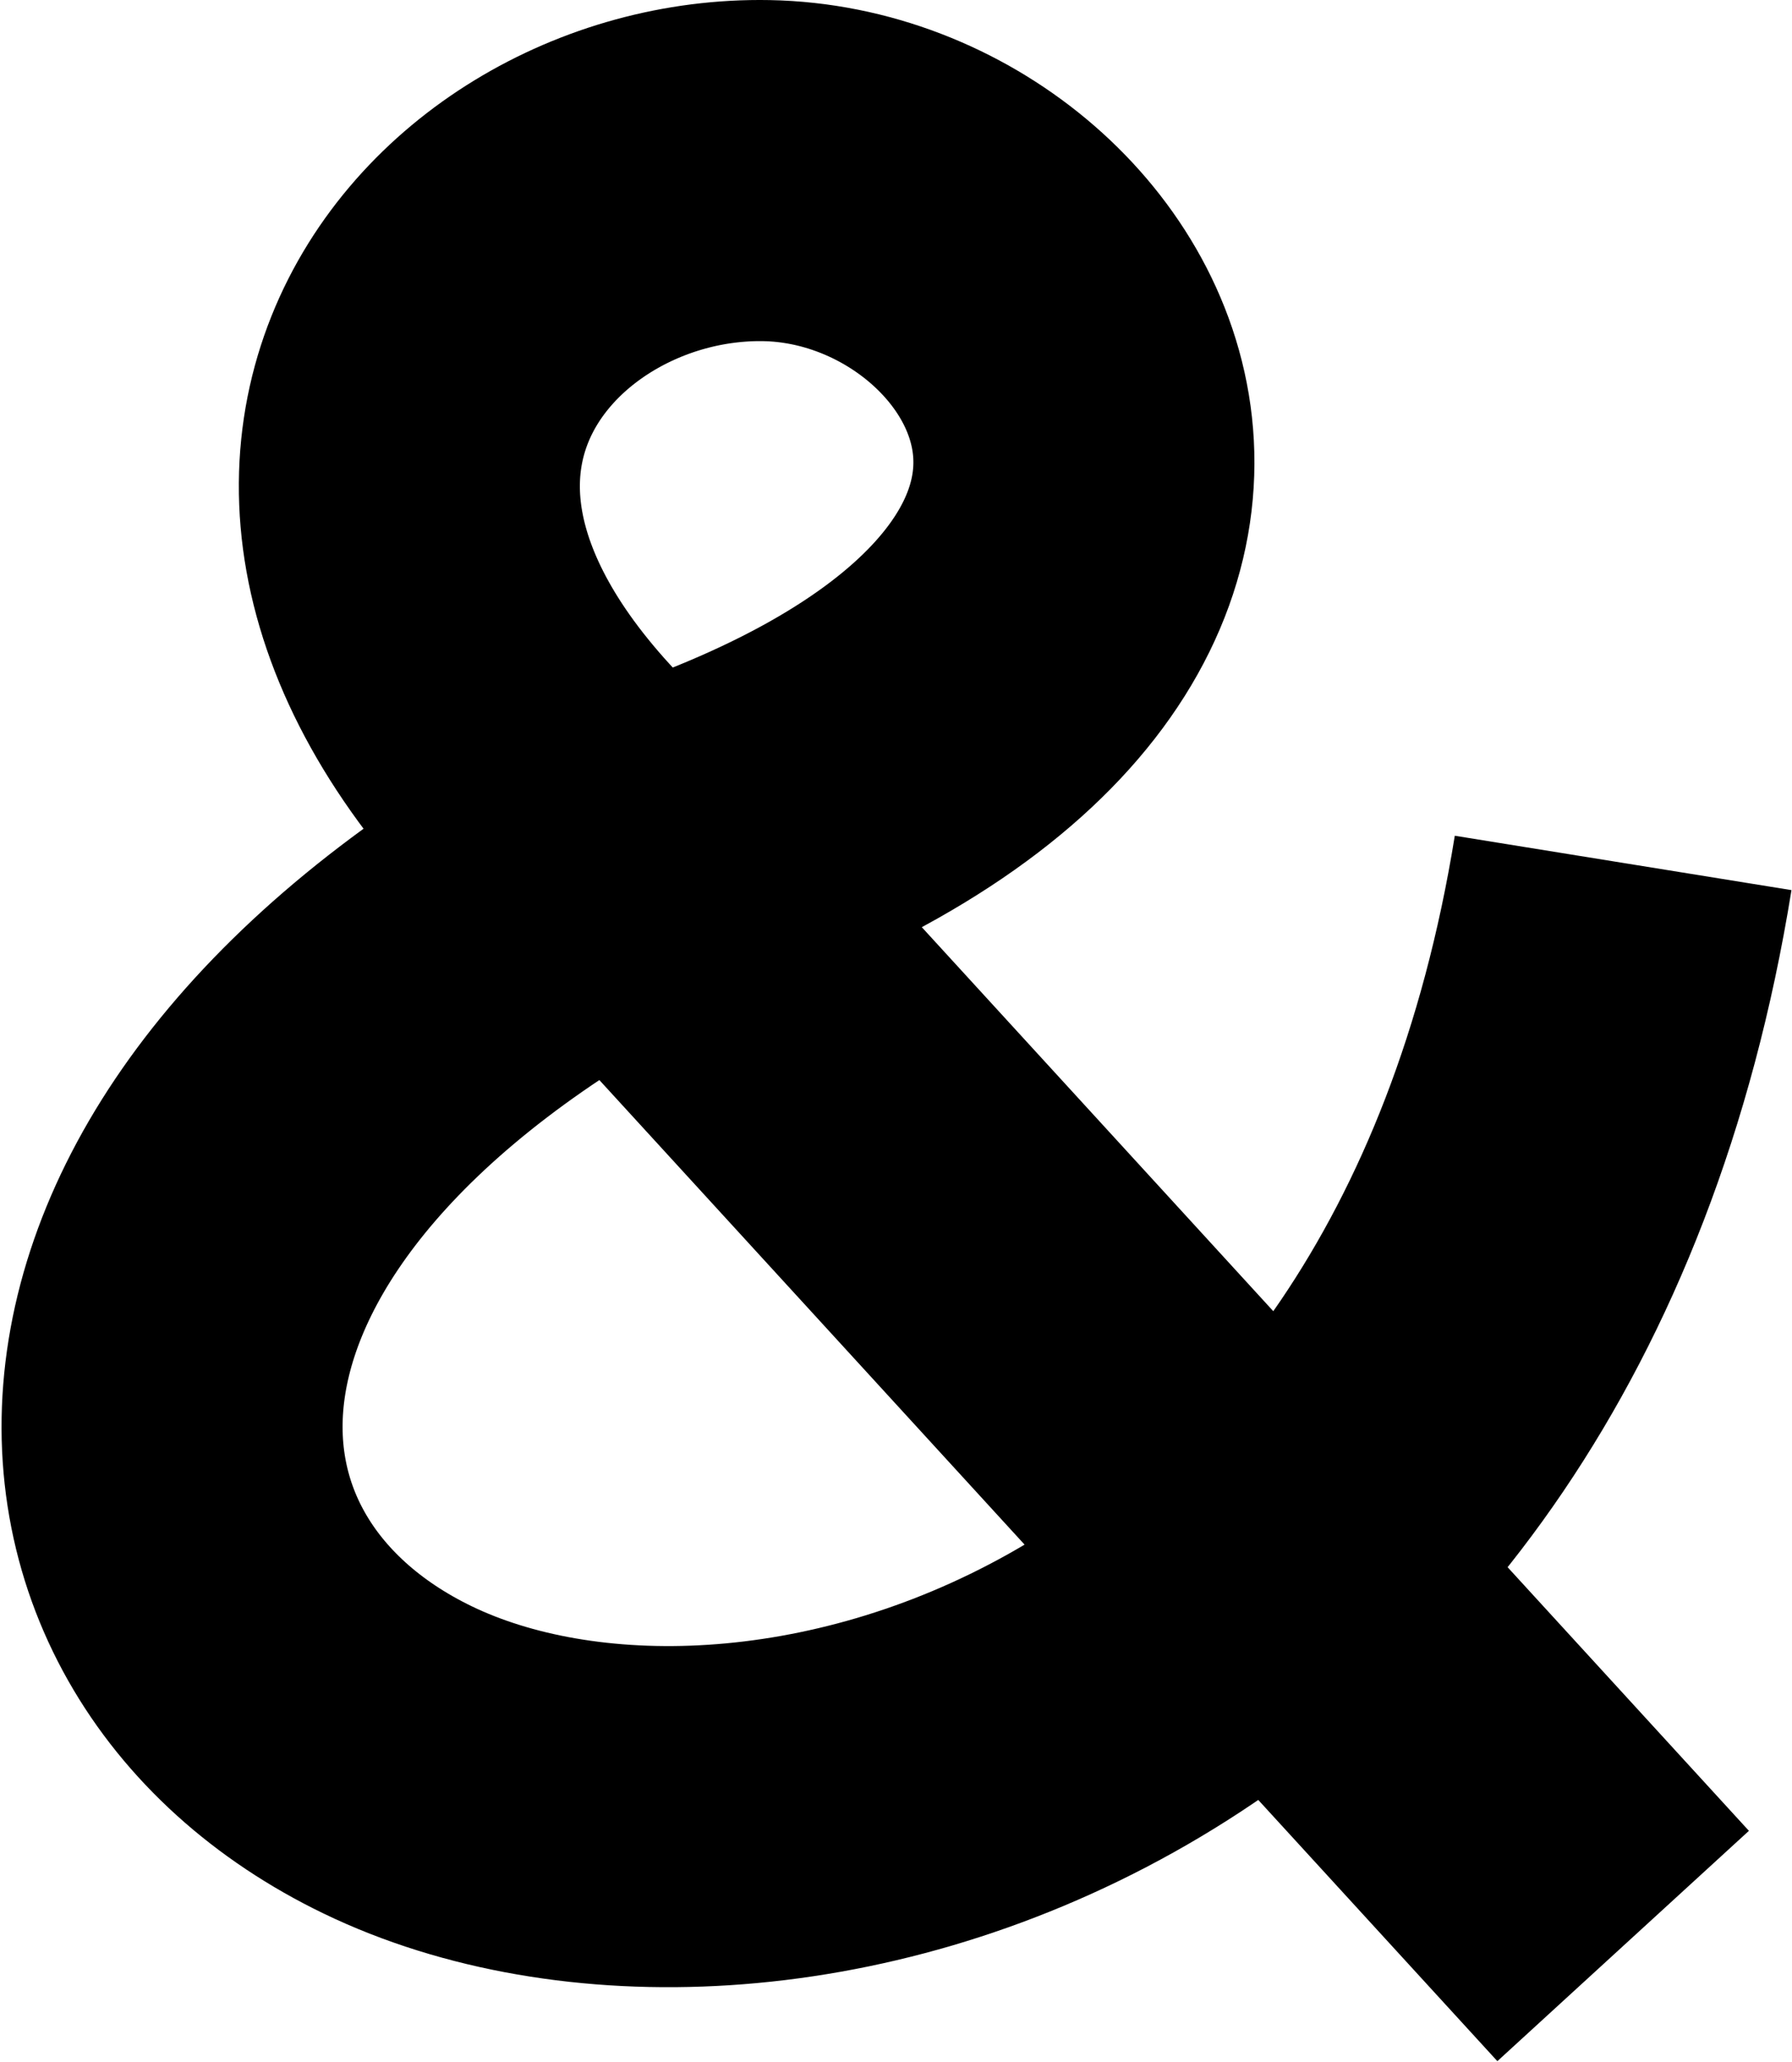 <svg width="1156" height="1330" viewBox="0 0 1156 1330" fill="none" xmlns="http://www.w3.org/2000/svg">
<path d="M1047.07 556.537C956.082 1120.04 485.535 1245.63 256.582 1135.05C47.465 1034.05 35.585 752.552 407.574 556.537C865.083 413.552 696.285 113.802 494.577 110.041C308.437 106.57 130.083 324.051 407.574 556.539L1047.07 1255.05" stroke="black" stroke-width="220"/>
</svg>
